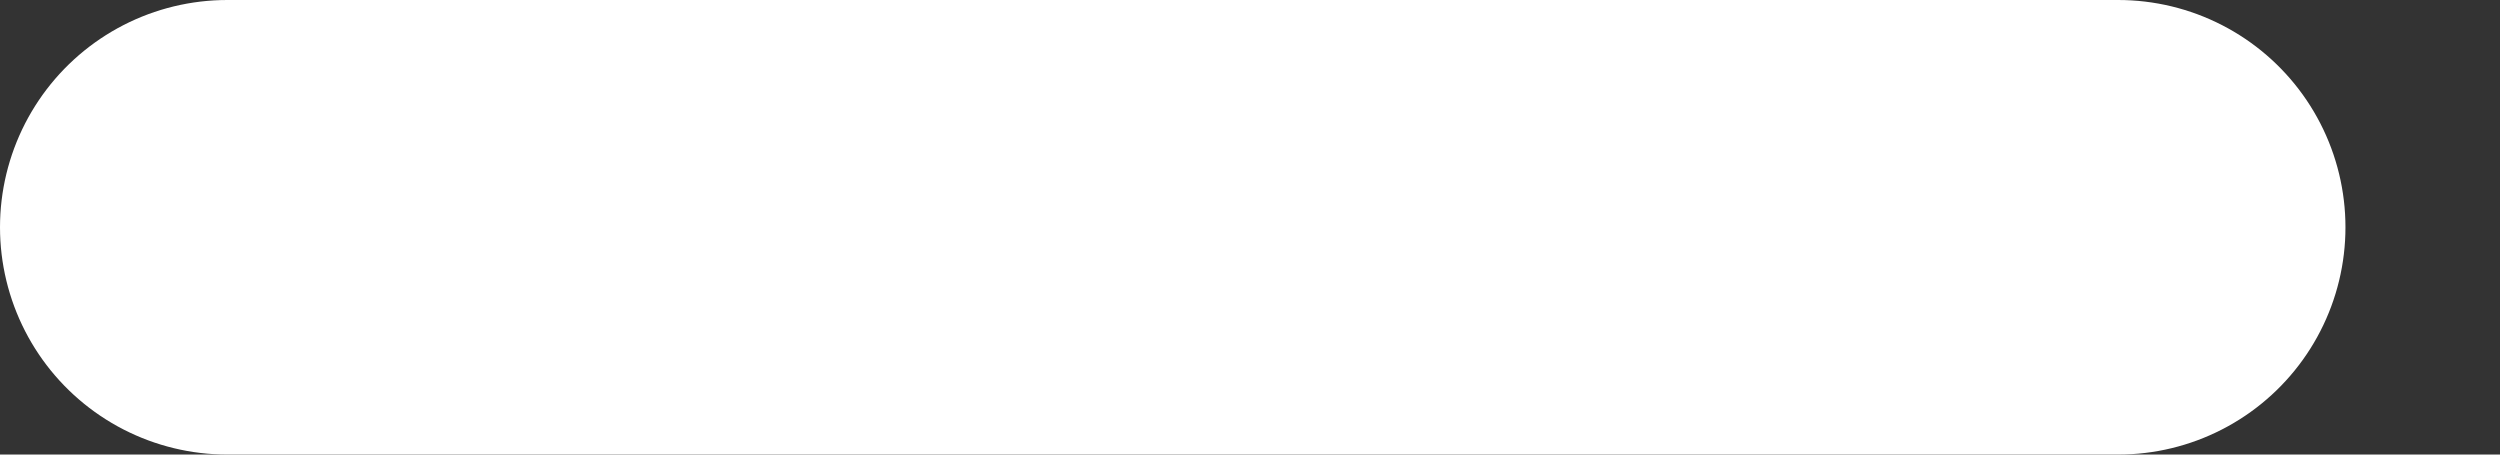 <svg width="11" height="2" viewBox="0 0 11 2" fill="none" xmlns="http://www.w3.org/2000/svg">
<rect x="0" y="0" width="11" height="2" fill="#333333" stroke="none"/>
<path d="M1 1L9.32 1" stroke="white" stroke-width="2" stroke-linecap="round" stroke-linejoin="round"/>
</svg>
